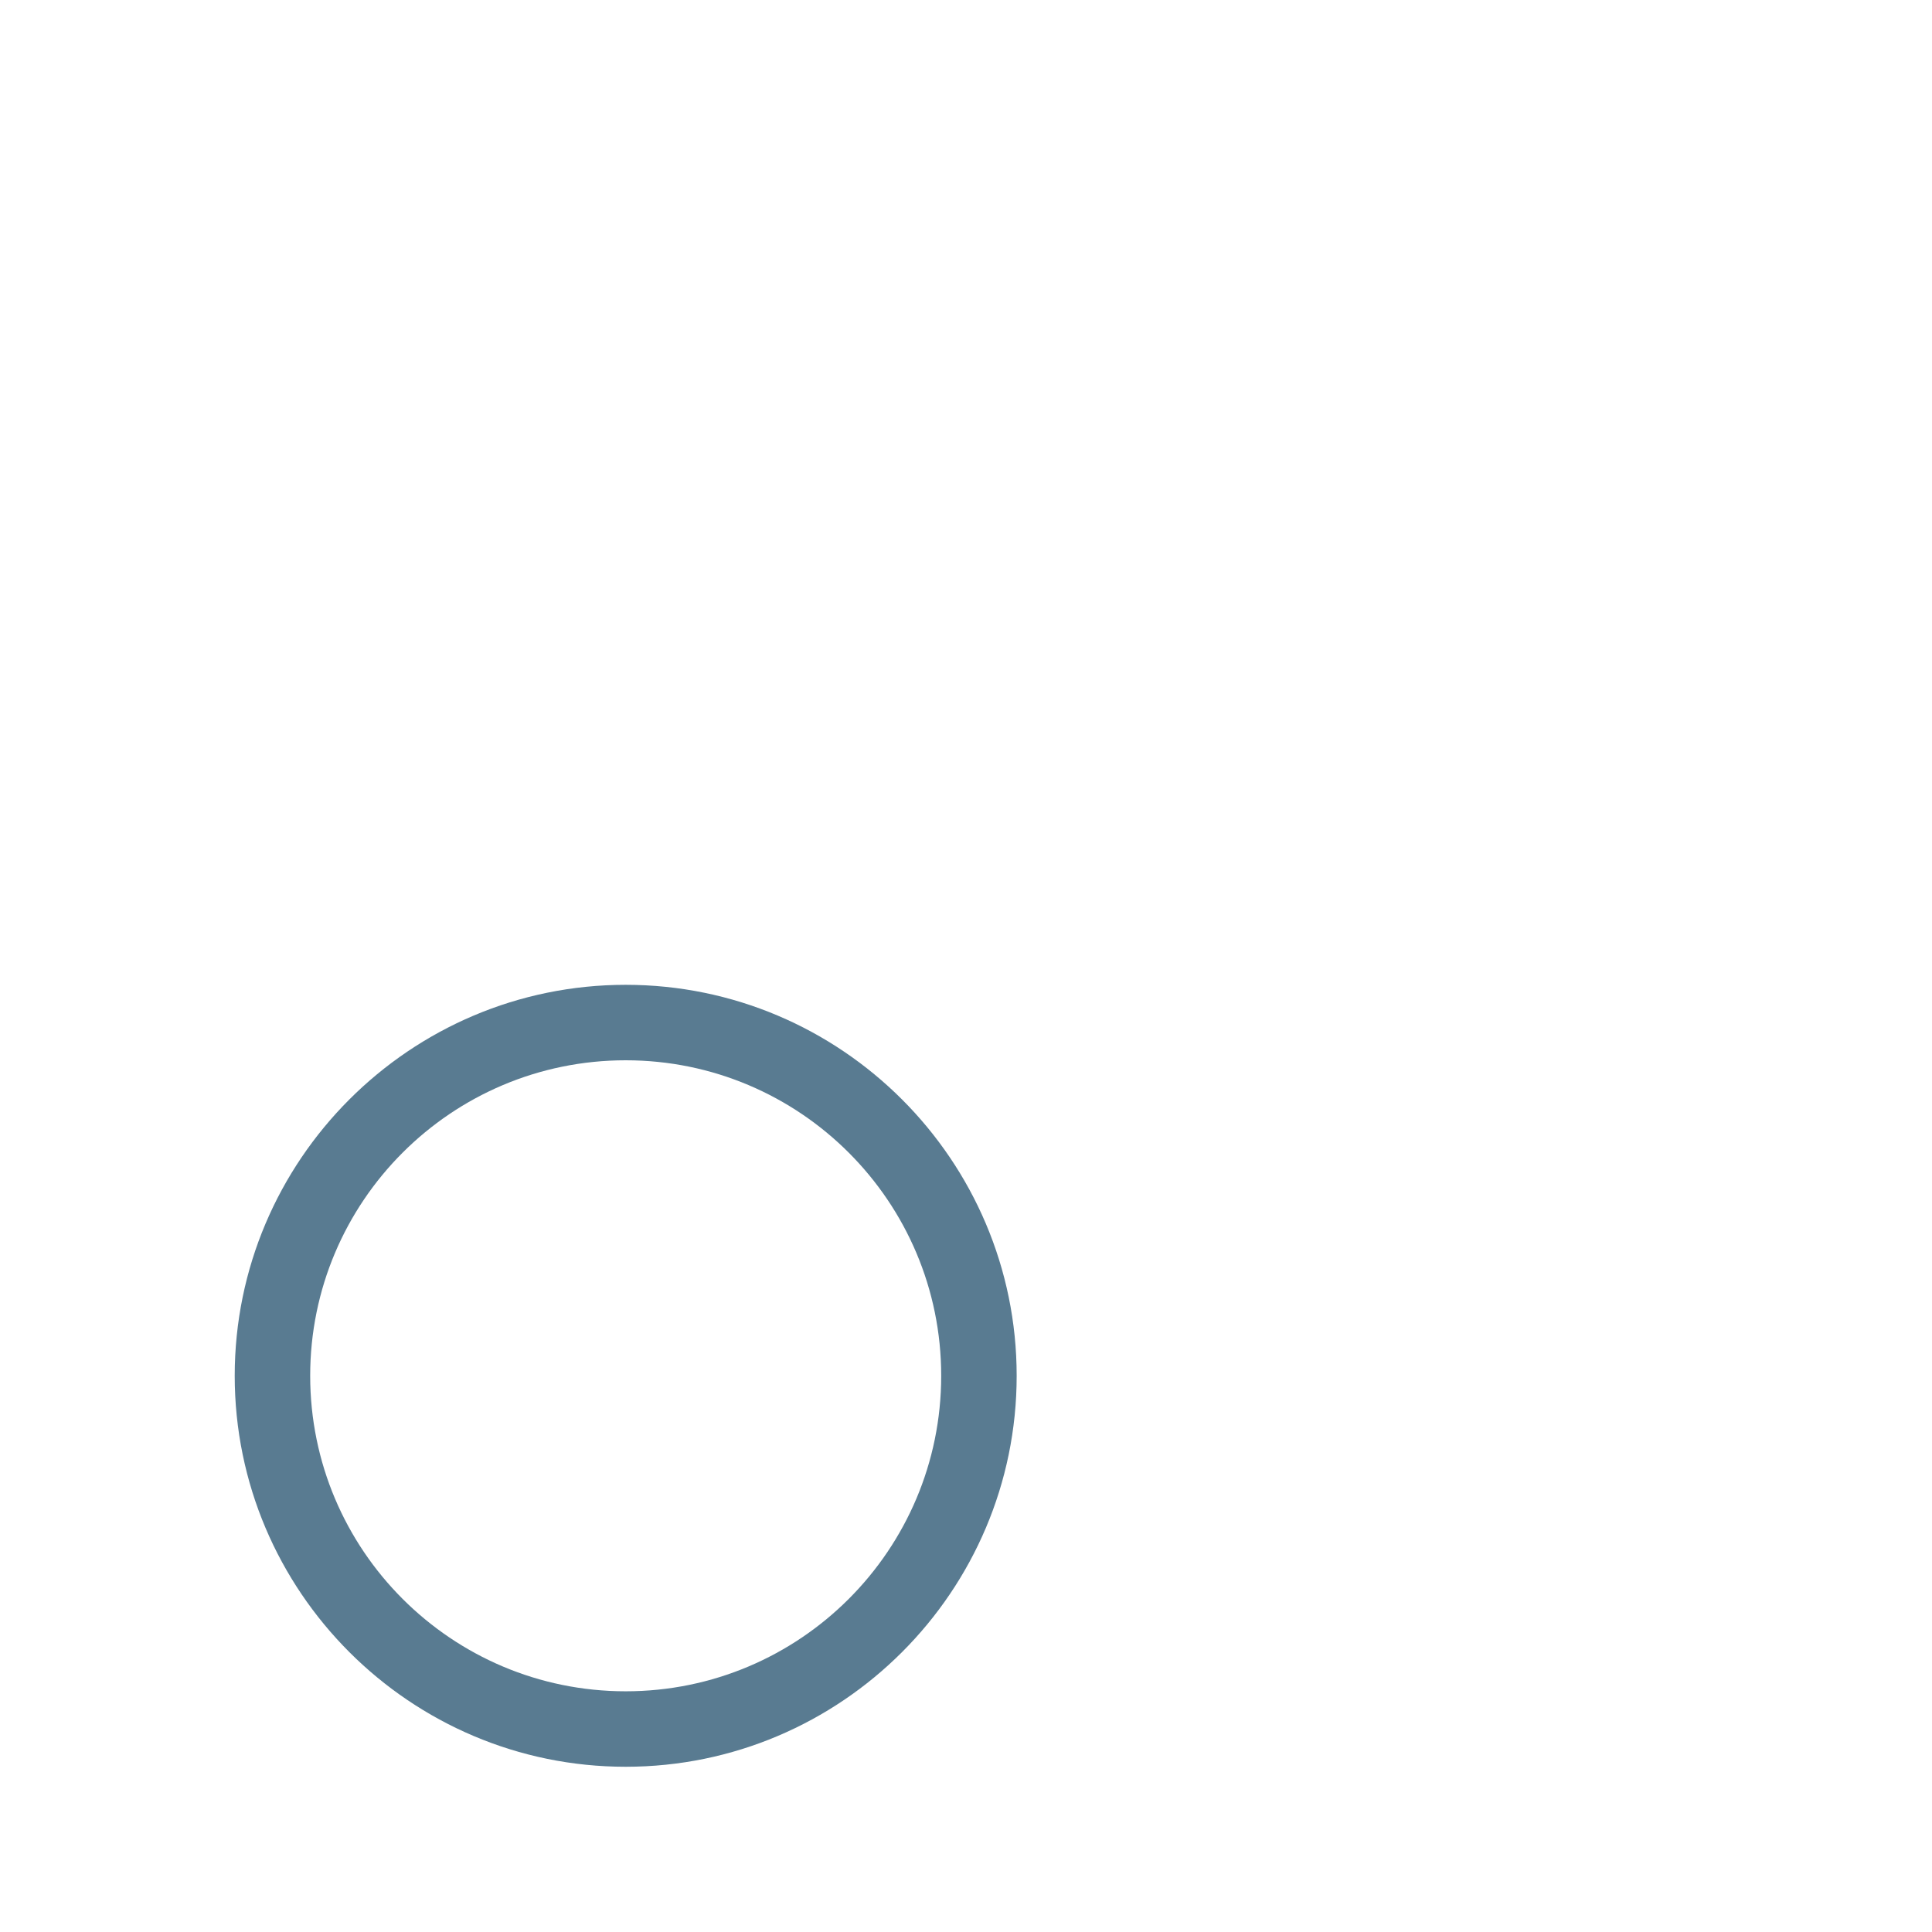<?xml version="1.0" encoding="iso-8859-1"?>
<!-- Generator: Adobe Illustrator 18.1.1, SVG Export Plug-In . SVG Version: 6.00 Build 0)  -->
<!DOCTYPE svg PUBLIC "-//W3C//DTD SVG 1.1//EN" "http://www.w3.org/Graphics/SVG/1.1/DTD/svg11.dtd">
<svg version="1.1" xmlns="http://www.w3.org/2000/svg" xmlns:xlink="http://www.w3.org/1999/xlink" x="0px" y="0px"
	 viewBox="0 0 512 512" enable-background="new 0 0 512 512" xml:space="preserve">
<g id="Layer_7">
	<path fill="#597B91" d="M165.815,280.986c46.178,0,83.613,37.435,83.613,83.613s-37.435,83.613-83.613,83.613
		s-83.613-37.435-83.613-83.613S119.637,280.986,165.815,280.986 M165.815,260.986c-57.132,0-103.613,46.481-103.613,103.613
		s46.481,103.613,103.613,103.613s103.613-46.481,103.613-103.613S222.948,260.986,165.815,260.986L165.815,260.986z"/>
</g>
<g id="Layer_1">
</g>
</svg>
